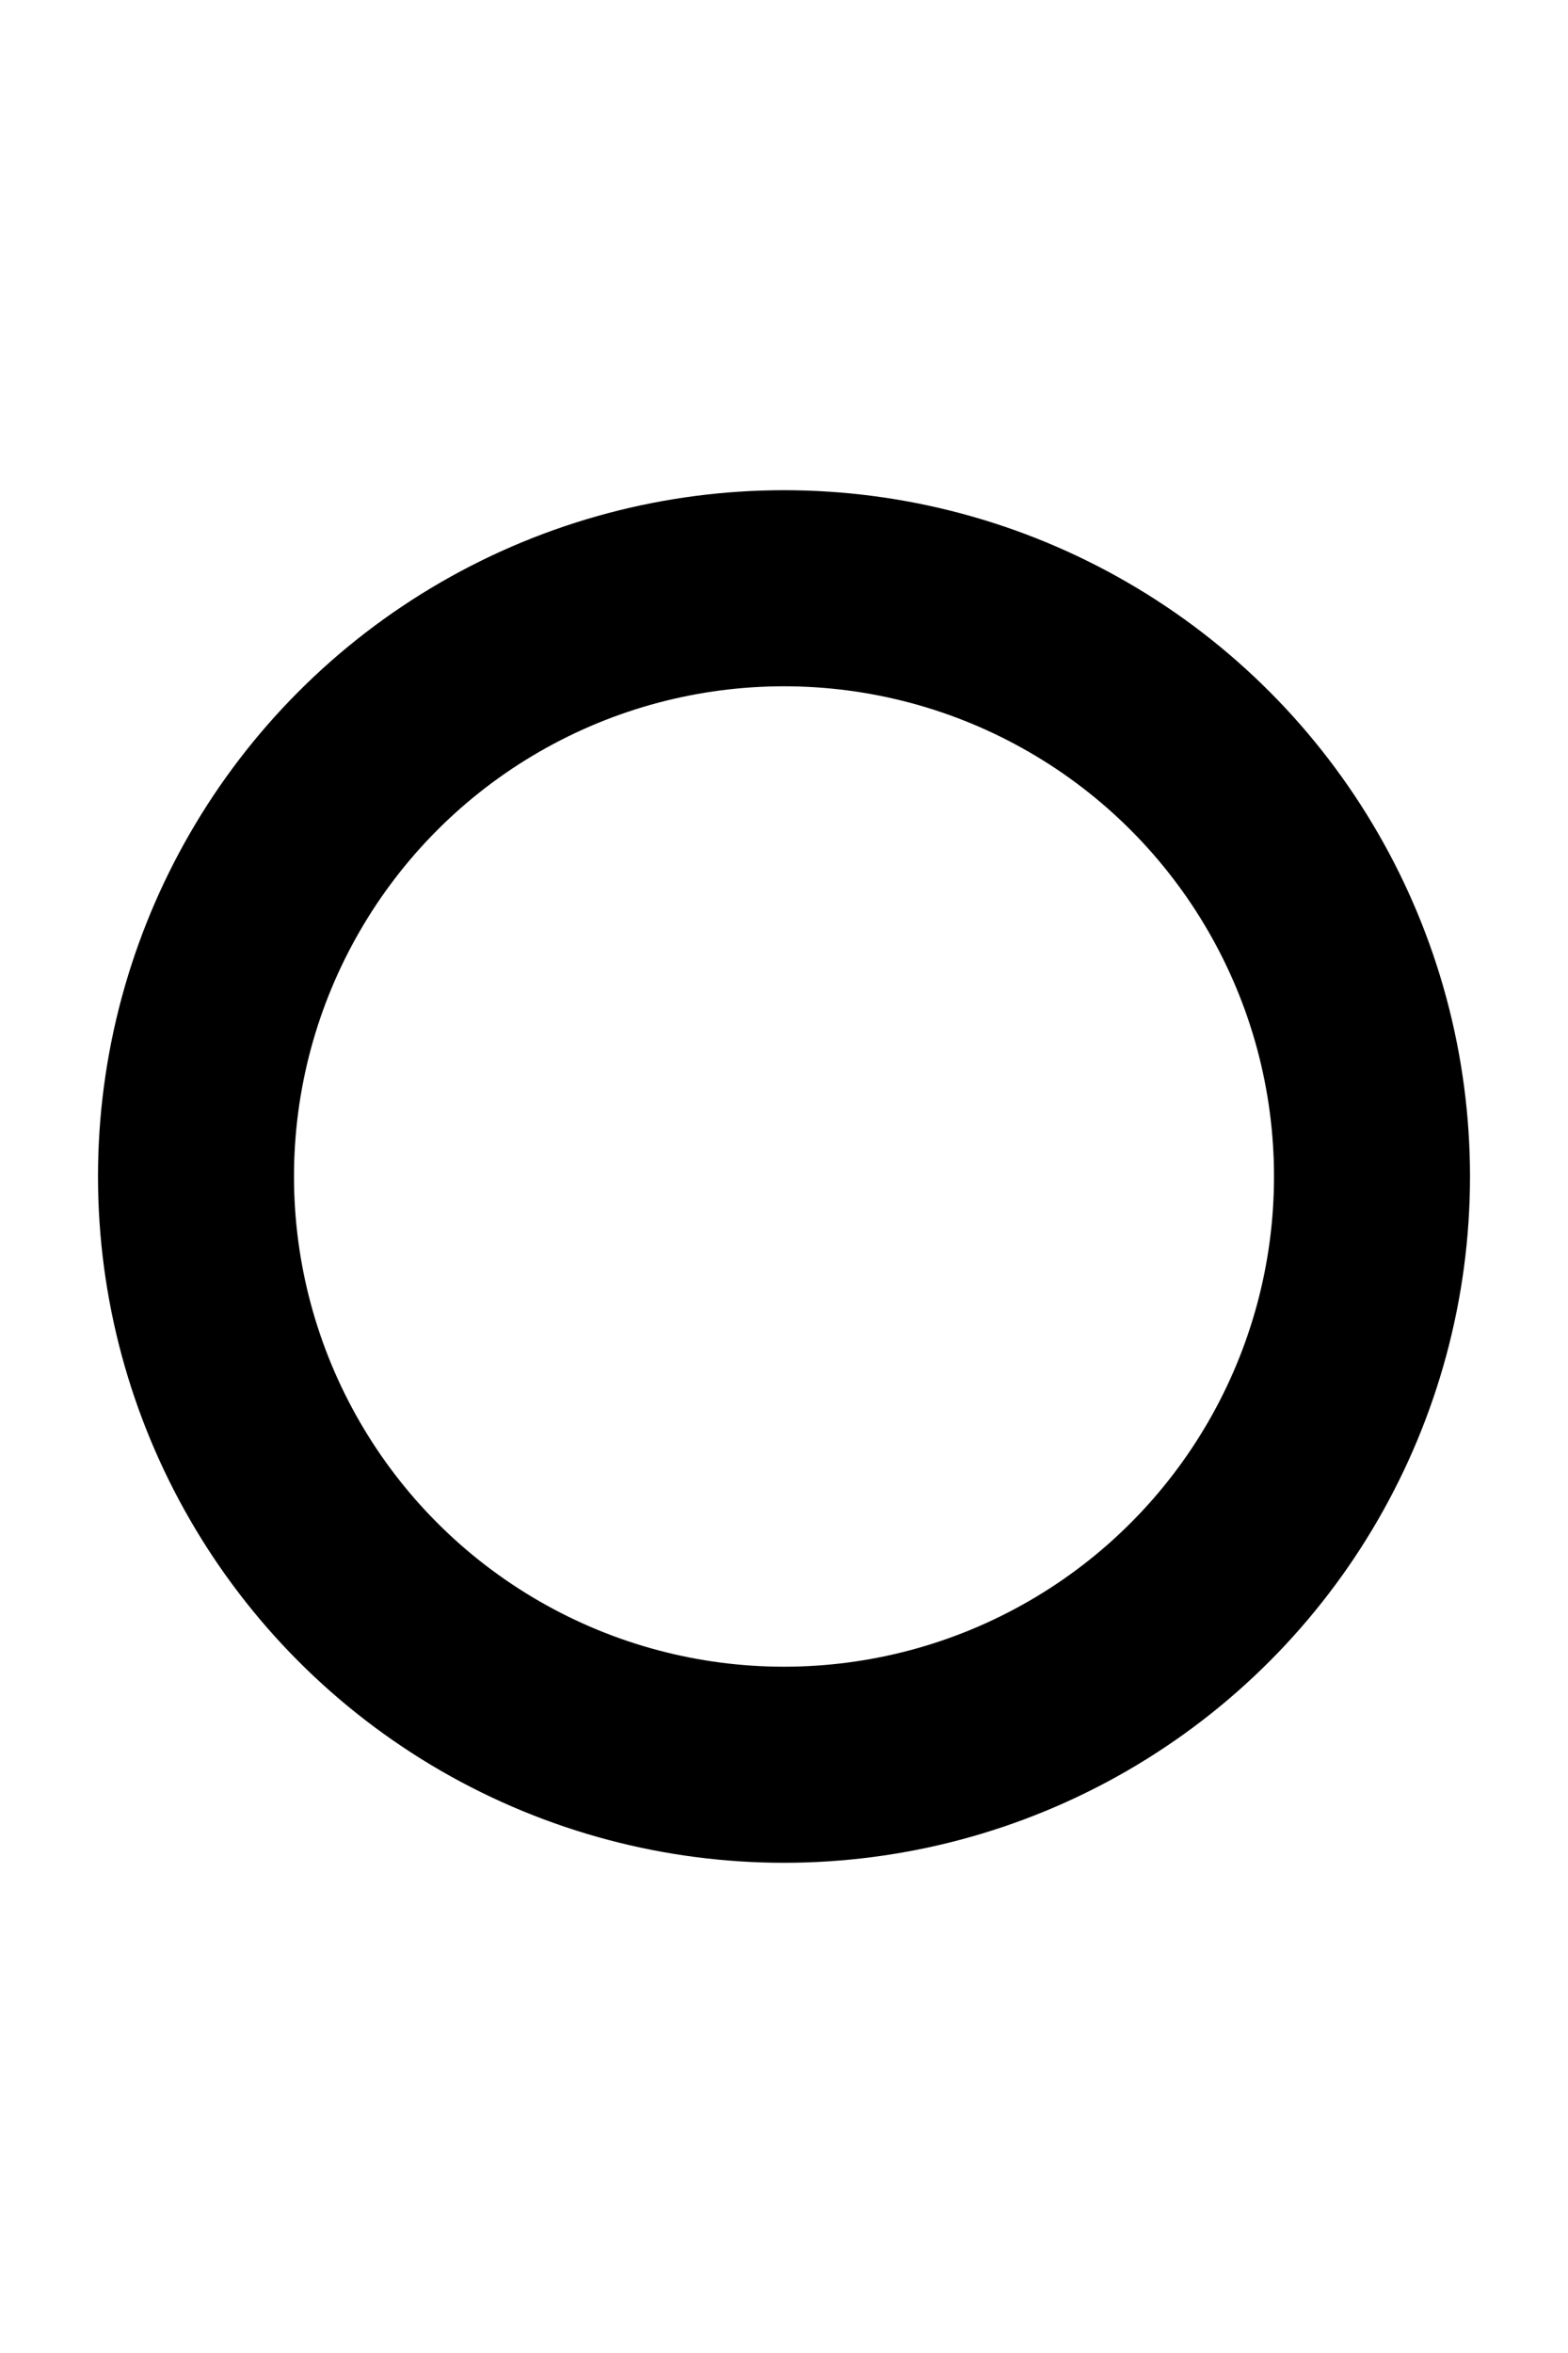 ﻿<?xml version="1.0" encoding="utf-8"?>
<!DOCTYPE svg PUBLIC "-//W3C//DTD SVG 1.1//EN" "http://www.w3.org/Graphics/SVG/1.1/DTD/svg11.dtd">
<svg xmlns="http://www.w3.org/2000/svg" xmlns:xlink="http://www.w3.org/1999/xlink" version="1.1" baseProfile="full" width="8" height="12" viewBox="0 0 8.00 12.00" enable-background="new 0 0 8.00 12.00" xml:space="preserve">
	<ellipse fill="none" stroke="#{color}" stroke-opacity="1" cx="4" cy="6" rx="3" ry="3"/>
</svg>
